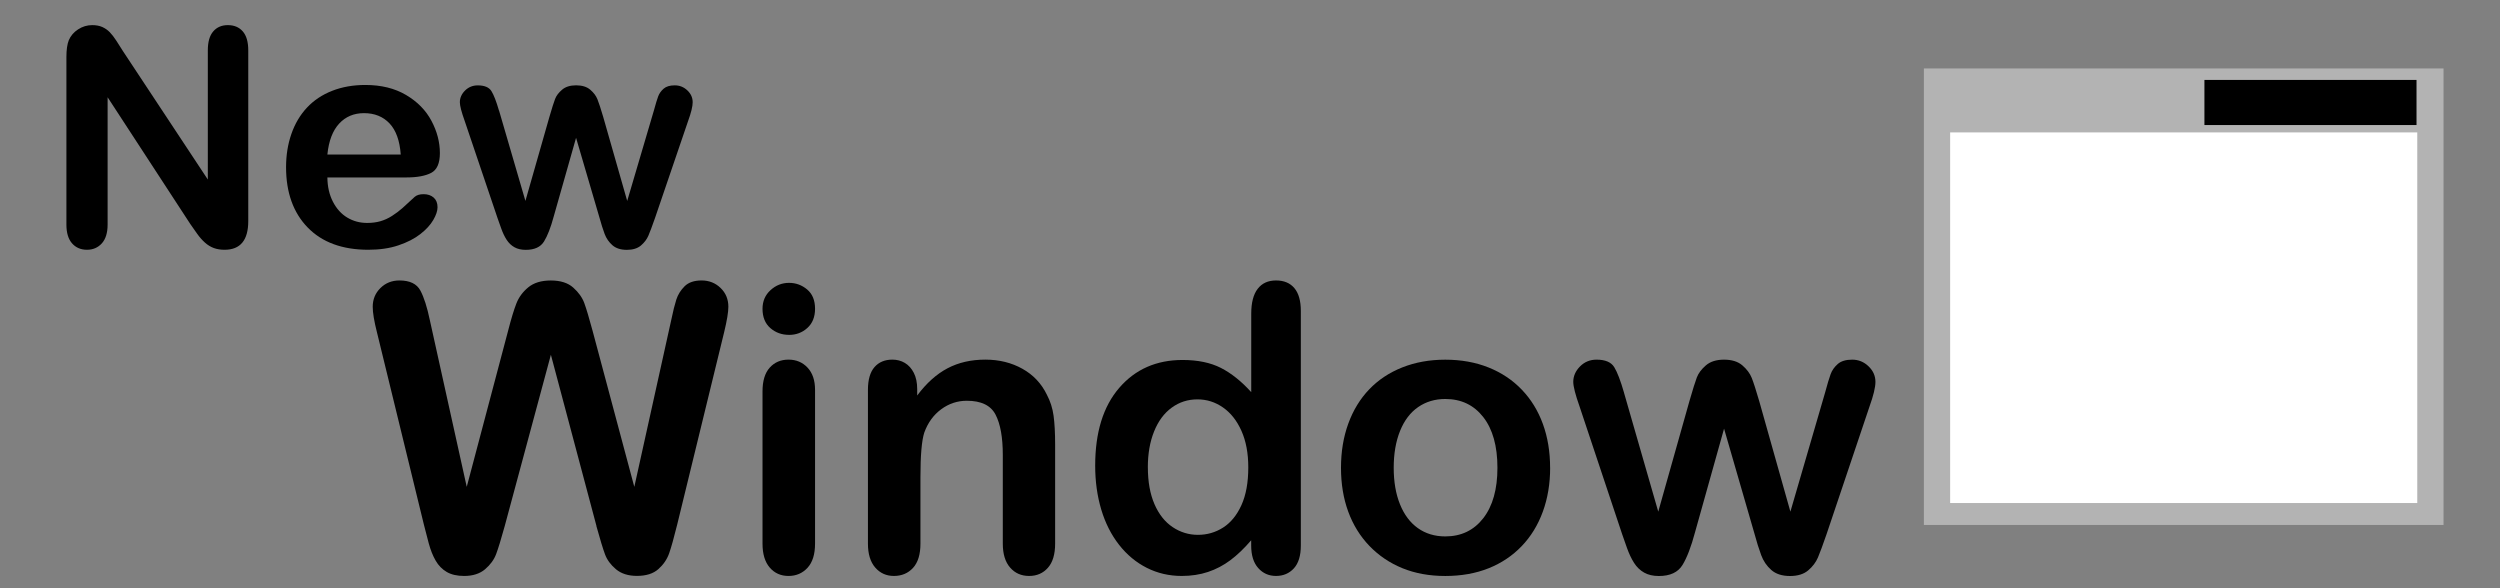 <?xml version="1.0" encoding="UTF-8" standalone="no"?>
<!-- Created with Inkscape (http://www.inkscape.org/) -->

<svg
   xmlns:dc="http://purl.org/dc/elements/1.1/"
   xmlns:cc="http://creativecommons.org/ns#"
   xmlns:rdf="http://www.w3.org/1999/02/22-rdf-syntax-ns#"
   xmlns:svg="http://www.w3.org/2000/svg"
   xmlns="http://www.w3.org/2000/svg"
   xmlns:sodipodi="http://sodipodi.sourceforge.net/DTD/sodipodi-0.dtd"
   xmlns:inkscape="http://www.inkscape.org/namespaces/inkscape"
   width="85"
   height="20"
   id="svg2"
   version="1.1"
   inkscape:version="0.48.4 r9939"
   sodipodi:docname="Enlarge-button.svg">
  <rect width="100%" height="100%" fill="#808080" stroke="none"/>
  <defs
     id="defs4" />
  <sodipodi:namedview
     id="base"
     pagecolor="#ffffff"
     bordercolor="#666666"
     borderopacity="1.0"
     inkscape:pageopacity="0.0"
     inkscape:pageshadow="2"
     inkscape:zoom="7.9195959"
     inkscape:cx="57.112113"
     inkscape:cy="4.5456067"
     inkscape:document-units="px"
     inkscape:current-layer="layer1"
     showgrid="false"
     inkscape:window-width="1366"
     inkscape:window-height="705"
     inkscape:window-x="-8"
     inkscape:window-y="-8"
     inkscape:window-maximized="1" />
  <g
     inkscape:label="Layer 1"
     inkscape:groupmode="layer"
     id="layer1"
     transform="translate(0,-1032.362)">
    <g
       transform="scale(1,1)"
       style="font-size:16.393px;font-style:normal;font-weight:normal;line-height:125%;letter-spacing:0px;word-spacing:0px;fill:#000000;fill-opacity:1;stroke:none;font-family:Arial Rounded MT Bold;-inkscape-font-specification:Arial Rounded MT Bold"
       id="text3071">
      <g
         transform="scale(0.994,1.007)"
         style="font-size:13.477px;fill:#000000;font-family:Sans"
         id="text3045">
        <path
           d="m 20.403,1042.948 -1.56,-5.784 -1.579,5.784 c -0.123,0.439 -0.22,0.753 -0.293,0.944 -0.072,0.191 -0.199,0.362 -0.378,0.513 -0.18,0.151 -0.419,0.227 -0.717,0.227 -0.241,0 -0.44,-0.045 -0.596,-0.135 -0.156,-0.09 -0.282,-0.217 -0.378,-0.382 -0.097,-0.165 -0.175,-0.36 -0.237,-0.586 -0.061,-0.226 -0.116,-0.435 -0.165,-0.628 l -1.606,-6.495 c -0.097,-0.377 -0.145,-0.665 -0.145,-0.862 0,-0.25 0.088,-0.461 0.263,-0.632 0.175,-0.171 0.393,-0.257 0.651,-0.257 0.355,0 0.594,0.114 0.717,0.342 0.123,0.228 0.23,0.559 0.322,0.994 l 1.263,5.633 1.415,-5.271 c 0.105,-0.404 0.2,-0.711 0.283,-0.921 0.083,-0.21 0.219,-0.393 0.408,-0.546 0.189,-0.153 0.445,-0.23 0.77,-0.23 0.329,0 0.585,0.08 0.767,0.24 0.182,0.16 0.308,0.335 0.378,0.523 0.07,0.189 0.165,0.5 0.283,0.934 l 1.428,5.271 1.263,-5.633 c 0.061,-0.294 0.12,-0.524 0.174,-0.691 0.055,-0.167 0.149,-0.316 0.283,-0.448 0.134,-0.132 0.328,-0.197 0.582,-0.197 0.254,0 0.471,0.084 0.648,0.253 0.178,0.169 0.267,0.381 0.267,0.635 -1.3e-5,0.18 -0.048,0.467 -0.145,0.862 l -1.606,6.495 c -0.11,0.439 -0.201,0.76 -0.273,0.964 -0.072,0.204 -0.195,0.383 -0.369,0.536 -0.173,0.153 -0.418,0.23 -0.734,0.23 -0.298,0 -0.537,-0.075 -0.717,-0.224 -0.18,-0.149 -0.305,-0.317 -0.375,-0.503 -0.07,-0.186 -0.169,-0.506 -0.296,-0.958 z"
           style="font-family:Arial Rounded MT Bold;-inkscape-font-specification:Arial Rounded MT Bold"
           id="path3062" />
        <path
           d="m 27.879,1038.348 0,5.192 c -3e-6,0.36 -0.086,0.632 -0.257,0.816 -0.171,0.184 -0.388,0.276 -0.651,0.276 -0.263,0 -0.477,-0.094 -0.642,-0.283 -0.165,-0.189 -0.247,-0.458 -0.247,-0.809 l 0,-5.139 c 0,-0.355 0.082,-0.623 0.247,-0.803 0.165,-0.18 0.378,-0.27 0.642,-0.27 0.263,0 0.48,0.09 0.651,0.27 0.171,0.18 0.257,0.43 0.257,0.75 z m -0.888,-1.856 c -0.25,0 -0.464,-0.077 -0.642,-0.23 -0.178,-0.153 -0.267,-0.371 -0.267,-0.651 0,-0.254 0.091,-0.464 0.273,-0.628 0.182,-0.165 0.394,-0.247 0.635,-0.247 0.233,0 0.439,0.075 0.619,0.224 0.18,0.149 0.27,0.366 0.27,0.651 -3e-6,0.276 -0.088,0.492 -0.263,0.648 -0.175,0.156 -0.384,0.234 -0.625,0.234 z"
           style="font-family:Arial Rounded MT Bold;-inkscape-font-specification:Arial Rounded MT Bold"
           id="path3064" />
        <path
           d="m 31.373,1038.322 0,0.217 c 0.316,-0.417 0.661,-0.723 1.036,-0.918 0.375,-0.195 0.806,-0.293 1.293,-0.293 0.474,0 0.897,0.103 1.27,0.309 0.373,0.206 0.651,0.498 0.836,0.875 0.118,0.219 0.195,0.456 0.23,0.711 0.035,0.254 0.053,0.579 0.053,0.974 l 0,3.343 c -7e-6,0.36 -0.082,0.632 -0.247,0.816 -0.165,0.184 -0.378,0.276 -0.642,0.276 -0.268,0 -0.485,-0.094 -0.651,-0.283 -0.167,-0.189 -0.25,-0.458 -0.25,-0.809 l 0,-2.994 c -5e-6,-0.592 -0.082,-1.045 -0.247,-1.359 -0.165,-0.314 -0.492,-0.47 -0.984,-0.47 -0.32,0 -0.612,0.095 -0.875,0.286 -0.263,0.191 -0.456,0.453 -0.579,0.786 -0.088,0.268 -0.132,0.768 -0.132,1.5 l 0,2.251 c -3e-6,0.364 -0.084,0.637 -0.253,0.819 -0.169,0.182 -0.387,0.273 -0.655,0.273 -0.259,0 -0.472,-0.094 -0.638,-0.283 -0.167,-0.189 -0.25,-0.458 -0.25,-0.809 l 0,-5.192 c -10e-7,-0.342 0.075,-0.598 0.224,-0.767 0.149,-0.169 0.353,-0.253 0.612,-0.253 0.158,0 0.301,0.037 0.428,0.112 0.127,0.075 0.229,0.186 0.306,0.336 0.077,0.149 0.115,0.331 0.115,0.546 z"
           style="font-family:Arial Rounded MT Bold;-inkscape-font-specification:Arial Rounded MT Bold"
           id="path3066" />
        <path
           d="m 42.797,1043.606 0,-0.178 c -0.241,0.276 -0.479,0.501 -0.714,0.674 -0.235,0.173 -0.489,0.305 -0.763,0.395 -0.274,0.09 -0.574,0.135 -0.898,0.135 -0.43,0 -0.828,-0.091 -1.194,-0.273 -0.366,-0.182 -0.683,-0.442 -0.951,-0.78 -0.268,-0.338 -0.471,-0.735 -0.609,-1.191 -0.138,-0.456 -0.207,-0.95 -0.207,-1.481 0,-1.123 0.274,-1.998 0.823,-2.626 0.548,-0.627 1.27,-0.941 2.165,-0.941 0.518,0 0.954,0.089 1.31,0.267 0.355,0.178 0.702,0.451 1.04,0.819 l 0,-2.652 c -6e-6,-0.368 0.073,-0.647 0.22,-0.836 0.147,-0.189 0.356,-0.283 0.628,-0.283 0.272,0 0.481,0.087 0.628,0.26 0.147,0.173 0.22,0.429 0.22,0.767 l 0,7.923 c -8e-6,0.342 -0.079,0.599 -0.237,0.77 -0.158,0.171 -0.362,0.257 -0.612,0.257 -0.246,0 -0.449,-0.089 -0.609,-0.267 -0.16,-0.178 -0.24,-0.431 -0.24,-0.76 z m -3.534,-2.639 c -2e-6,0.487 0.076,0.901 0.227,1.244 0.151,0.342 0.359,0.6 0.622,0.773 0.263,0.173 0.551,0.26 0.862,0.26 0.316,0 0.604,-0.082 0.865,-0.247 0.261,-0.165 0.469,-0.417 0.625,-0.757 0.156,-0.34 0.234,-0.764 0.234,-1.273 -6e-6,-0.478 -0.078,-0.889 -0.234,-1.234 -0.156,-0.344 -0.366,-0.608 -0.632,-0.79 -0.265,-0.182 -0.556,-0.273 -0.872,-0.273 -0.329,0 -0.623,0.093 -0.882,0.28 -0.259,0.186 -0.46,0.454 -0.602,0.803 -0.143,0.349 -0.214,0.753 -0.214,1.214 z"
           style="font-family:Arial Rounded MT Bold;-inkscape-font-specification:Arial Rounded MT Bold"
           id="path3068" />
        <path
           d="m 53.023,1040.98 c -8e-6,0.535 -0.083,1.029 -0.25,1.481 -0.167,0.452 -0.408,0.84 -0.724,1.165 -0.316,0.325 -0.693,0.574 -1.132,0.747 -0.439,0.173 -0.932,0.26 -1.481,0.26 -0.544,0 -1.033,-0.088 -1.467,-0.263 -0.434,-0.175 -0.811,-0.427 -1.129,-0.753 -0.318,-0.327 -0.559,-0.713 -0.724,-1.158 -0.165,-0.445 -0.247,-0.938 -0.247,-1.477 0,-0.544 0.083,-1.042 0.25,-1.494 0.167,-0.452 0.406,-0.838 0.717,-1.158 0.311,-0.32 0.689,-0.567 1.132,-0.74 0.443,-0.173 0.932,-0.26 1.467,-0.26 0.544,0 1.038,0.088 1.481,0.263 0.443,0.175 0.823,0.425 1.138,0.75 0.316,0.325 0.556,0.711 0.721,1.158 0.165,0.448 0.247,0.941 0.247,1.481 z m -1.803,0 c -6e-6,-0.733 -0.161,-1.303 -0.484,-1.711 -0.322,-0.408 -0.756,-0.612 -1.3,-0.612 -0.351,0 -0.66,0.091 -0.928,0.273 -0.268,0.182 -0.474,0.451 -0.619,0.806 -0.145,0.355 -0.217,0.77 -0.217,1.244 -2e-6,0.469 0.071,0.88 0.214,1.231 0.143,0.351 0.347,0.62 0.612,0.806 0.265,0.186 0.578,0.28 0.938,0.28 0.544,0 0.977,-0.205 1.3,-0.615 0.322,-0.41 0.484,-0.977 0.484,-1.701 z"
           style="font-family:Arial Rounded MT Bold;-inkscape-font-specification:Arial Rounded MT Bold"
           id="path3070" />
        <path
           d="m 55.55,1038.447 1.171,4.014 1.066,-3.731 c 0.114,-0.39 0.199,-0.657 0.253,-0.799 0.055,-0.143 0.158,-0.279 0.309,-0.408 0.151,-0.129 0.359,-0.194 0.622,-0.194 0.268,0 0.477,0.065 0.628,0.194 0.151,0.129 0.258,0.27 0.319,0.421 0.061,0.151 0.147,0.413 0.257,0.786 l 1.066,3.731 1.185,-4.014 c 0.079,-0.29 0.143,-0.499 0.191,-0.628 0.048,-0.129 0.129,-0.243 0.243,-0.342 0.114,-0.099 0.279,-0.148 0.494,-0.148 0.215,0 0.401,0.074 0.559,0.224 0.158,0.149 0.237,0.325 0.237,0.526 -1e-5,0.184 -0.068,0.463 -0.204,0.836 l -1.467,4.304 c -0.127,0.364 -0.226,0.627 -0.296,0.79 -0.07,0.162 -0.181,0.307 -0.332,0.434 -0.151,0.127 -0.359,0.191 -0.622,0.191 -0.272,0 -0.486,-0.068 -0.642,-0.204 -0.156,-0.136 -0.271,-0.303 -0.345,-0.5 -0.075,-0.198 -0.156,-0.454 -0.243,-0.77 l -1.027,-3.501 -0.994,3.501 c -0.132,0.487 -0.274,0.854 -0.428,1.102 -0.154,0.248 -0.423,0.372 -0.809,0.372 -0.197,0 -0.365,-0.038 -0.503,-0.115 -0.138,-0.077 -0.253,-0.186 -0.345,-0.329 -0.092,-0.143 -0.173,-0.311 -0.243,-0.507 -0.07,-0.195 -0.125,-0.35 -0.165,-0.464 l -1.454,-4.304 c -0.145,-0.404 -0.217,-0.682 -0.217,-0.836 0,-0.193 0.077,-0.366 0.23,-0.52 0.154,-0.154 0.342,-0.23 0.566,-0.23 0.298,0 0.5,0.084 0.605,0.253 0.105,0.169 0.217,0.457 0.336,0.865 z"
           style="font-family:Arial Rounded MT Bold;-inkscape-font-specification:Arial Rounded MT Bold"
           id="path3072" />
      </g>
      <g
         transform="scale(1,1)"
         style="font-size:10.319px;fill:#000000;font-family:Sans"
         id="text3051">
        <path
           d="m 4.189,1034.113 2.877,4.353 0,-4.394 c -5.7e-6,-0.285 0.061,-0.5 0.184,-0.642 0.123,-0.143 0.288,-0.214 0.496,-0.214 0.215,0 0.385,0.071 0.509,0.214 0.124,0.143 0.186,0.357 0.186,0.642 l 0,5.809 c -7e-6,0.648 -0.269,0.973 -0.806,0.973 -0.134,0 -0.255,-0.019 -0.363,-0.058 -0.107,-0.039 -0.208,-0.1 -0.302,-0.184 -0.094,-0.084 -0.181,-0.182 -0.262,-0.295 -0.081,-0.113 -0.161,-0.228 -0.242,-0.345 l -2.807,-4.303 0,4.328 c -2.2e-6,0.282 -0.066,0.495 -0.197,0.64 -0.131,0.144 -0.299,0.217 -0.504,0.217 -0.212,0 -0.381,-0.073 -0.509,-0.219 -0.128,-0.146 -0.191,-0.359 -0.191,-0.637 l 0,-5.699 c -8e-7,-0.242 0.027,-0.432 0.081,-0.569 0.064,-0.151 0.17,-0.275 0.317,-0.37 0.148,-0.096 0.307,-0.144 0.479,-0.144 0.134,0 0.249,0.022 0.345,0.065 0.096,0.044 0.18,0.102 0.252,0.176 0.072,0.074 0.146,0.17 0.222,0.287 0.076,0.117 0.154,0.24 0.234,0.368 z"
           style="font-family:Arial Rounded MT Bold;-inkscape-font-specification:Arial Rounded MT Bold"
           id="path3075" />
        <path
           d="m 13.822,1038.396 -2.691,0 c 0.003,0.312 0.066,0.588 0.189,0.826 0.123,0.238 0.286,0.418 0.489,0.539 0.203,0.121 0.427,0.181 0.673,0.181 0.165,0 0.315,-0.019 0.451,-0.058 0.136,-0.039 0.268,-0.099 0.396,-0.181 0.128,-0.082 0.245,-0.17 0.353,-0.265 0.107,-0.094 0.247,-0.222 0.418,-0.383 0.071,-0.061 0.171,-0.091 0.302,-0.091 0.141,0 0.255,0.039 0.343,0.116 0.087,0.077 0.131,0.186 0.131,0.328 -6e-6,0.124 -0.049,0.27 -0.146,0.436 -0.097,0.166 -0.244,0.326 -0.441,0.479 -0.197,0.153 -0.443,0.28 -0.741,0.38 -0.297,0.101 -0.639,0.151 -1.025,0.151 -0.883,0 -1.57,-0.252 -2.061,-0.756 -0.49,-0.504 -0.736,-1.188 -0.736,-2.051 -4e-7,-0.406 0.06,-0.783 0.181,-1.131 0.121,-0.348 0.297,-0.646 0.529,-0.894 0.232,-0.248 0.517,-0.439 0.857,-0.572 0.339,-0.133 0.715,-0.199 1.129,-0.199 0.537,0 0.998,0.113 1.383,0.34 0.385,0.227 0.673,0.52 0.864,0.879 0.191,0.359 0.287,0.726 0.287,1.098 -6e-6,0.346 -0.099,0.57 -0.297,0.673 -0.198,0.102 -0.477,0.154 -0.836,0.154 z m -2.691,-0.781 2.494,0 c -0.034,-0.47 -0.16,-0.822 -0.38,-1.056 -0.22,-0.233 -0.51,-0.35 -0.869,-0.35 -0.343,0 -0.624,0.118 -0.844,0.355 -0.22,0.237 -0.354,0.587 -0.401,1.05 z"
           style="font-family:Arial Rounded MT Bold;-inkscape-font-specification:Arial Rounded MT Bold"
           id="path3077" />
        <path
           d="m 16.967,1036.119 0.897,3.074 0.816,-2.857 c 0.087,-0.299 0.152,-0.503 0.194,-0.612 0.042,-0.109 0.121,-0.213 0.237,-0.312 0.116,-0.099 0.275,-0.149 0.476,-0.149 0.205,0 0.365,0.05 0.481,0.149 0.116,0.099 0.197,0.207 0.244,0.323 0.047,0.116 0.113,0.317 0.197,0.602 l 0.816,2.857 0.907,-3.074 c 0.06,-0.222 0.109,-0.382 0.146,-0.481 0.037,-0.099 0.099,-0.186 0.186,-0.262 0.087,-0.076 0.213,-0.113 0.378,-0.113 0.165,0 0.307,0.057 0.428,0.171 0.121,0.114 0.181,0.249 0.181,0.403 -9e-6,0.141 -0.052,0.354 -0.156,0.64 l -1.124,3.295 c -0.097,0.279 -0.173,0.48 -0.227,0.605 -0.054,0.124 -0.139,0.235 -0.254,0.333 -0.116,0.097 -0.275,0.146 -0.476,0.146 -0.208,0 -0.372,-0.052 -0.491,-0.156 -0.119,-0.104 -0.207,-0.232 -0.265,-0.383 -0.057,-0.151 -0.119,-0.348 -0.186,-0.59 l -0.786,-2.68 -0.761,2.68 c -0.101,0.373 -0.21,0.654 -0.328,0.844 -0.118,0.19 -0.324,0.285 -0.62,0.285 -0.151,0 -0.28,-0.029 -0.385,-0.088 -0.106,-0.059 -0.194,-0.143 -0.265,-0.252 -0.071,-0.109 -0.133,-0.238 -0.186,-0.388 -0.054,-0.149 -0.096,-0.268 -0.126,-0.355 l -1.114,-3.295 c -0.111,-0.309 -0.166,-0.522 -0.166,-0.64 0,-0.148 0.059,-0.281 0.176,-0.398 0.118,-0.117 0.262,-0.176 0.433,-0.176 0.228,0 0.383,0.065 0.464,0.194 0.081,0.129 0.166,0.35 0.257,0.663 z"
           style="font-family:Arial Rounded MT Bold;-inkscape-font-specification:Arial Rounded MT Bold"
           id="path3079" />
      </g>
    </g>
    <rect
       style="fill:#b3b3b3;fill-opacity:1;stroke:#b3b3b3;stroke-opacity:1"
       id="rect3055"
       width="16.668"
       height="14.521"
       x="65.912"
       y="2.827"
       transform="translate(0,1032.362)" />
    <rect
       y="1037.291"
       x="66.732"
       height="11.747"
       width="15.028"
       id="rect3057"
       style="fill:#ffffff;fill-opacity:1;stroke:#ffffff;stroke-width:0.854;stroke-opacity:1" />
    <rect
       style="fill:#000000;fill-opacity:1;stroke:#000000;stroke-width:0.873;stroke-opacity:1"
       id="rect3059"
       width="6.338"
       height="0.661"
       x="75.387"
       y="1035.516" />
  </g>
</svg>
